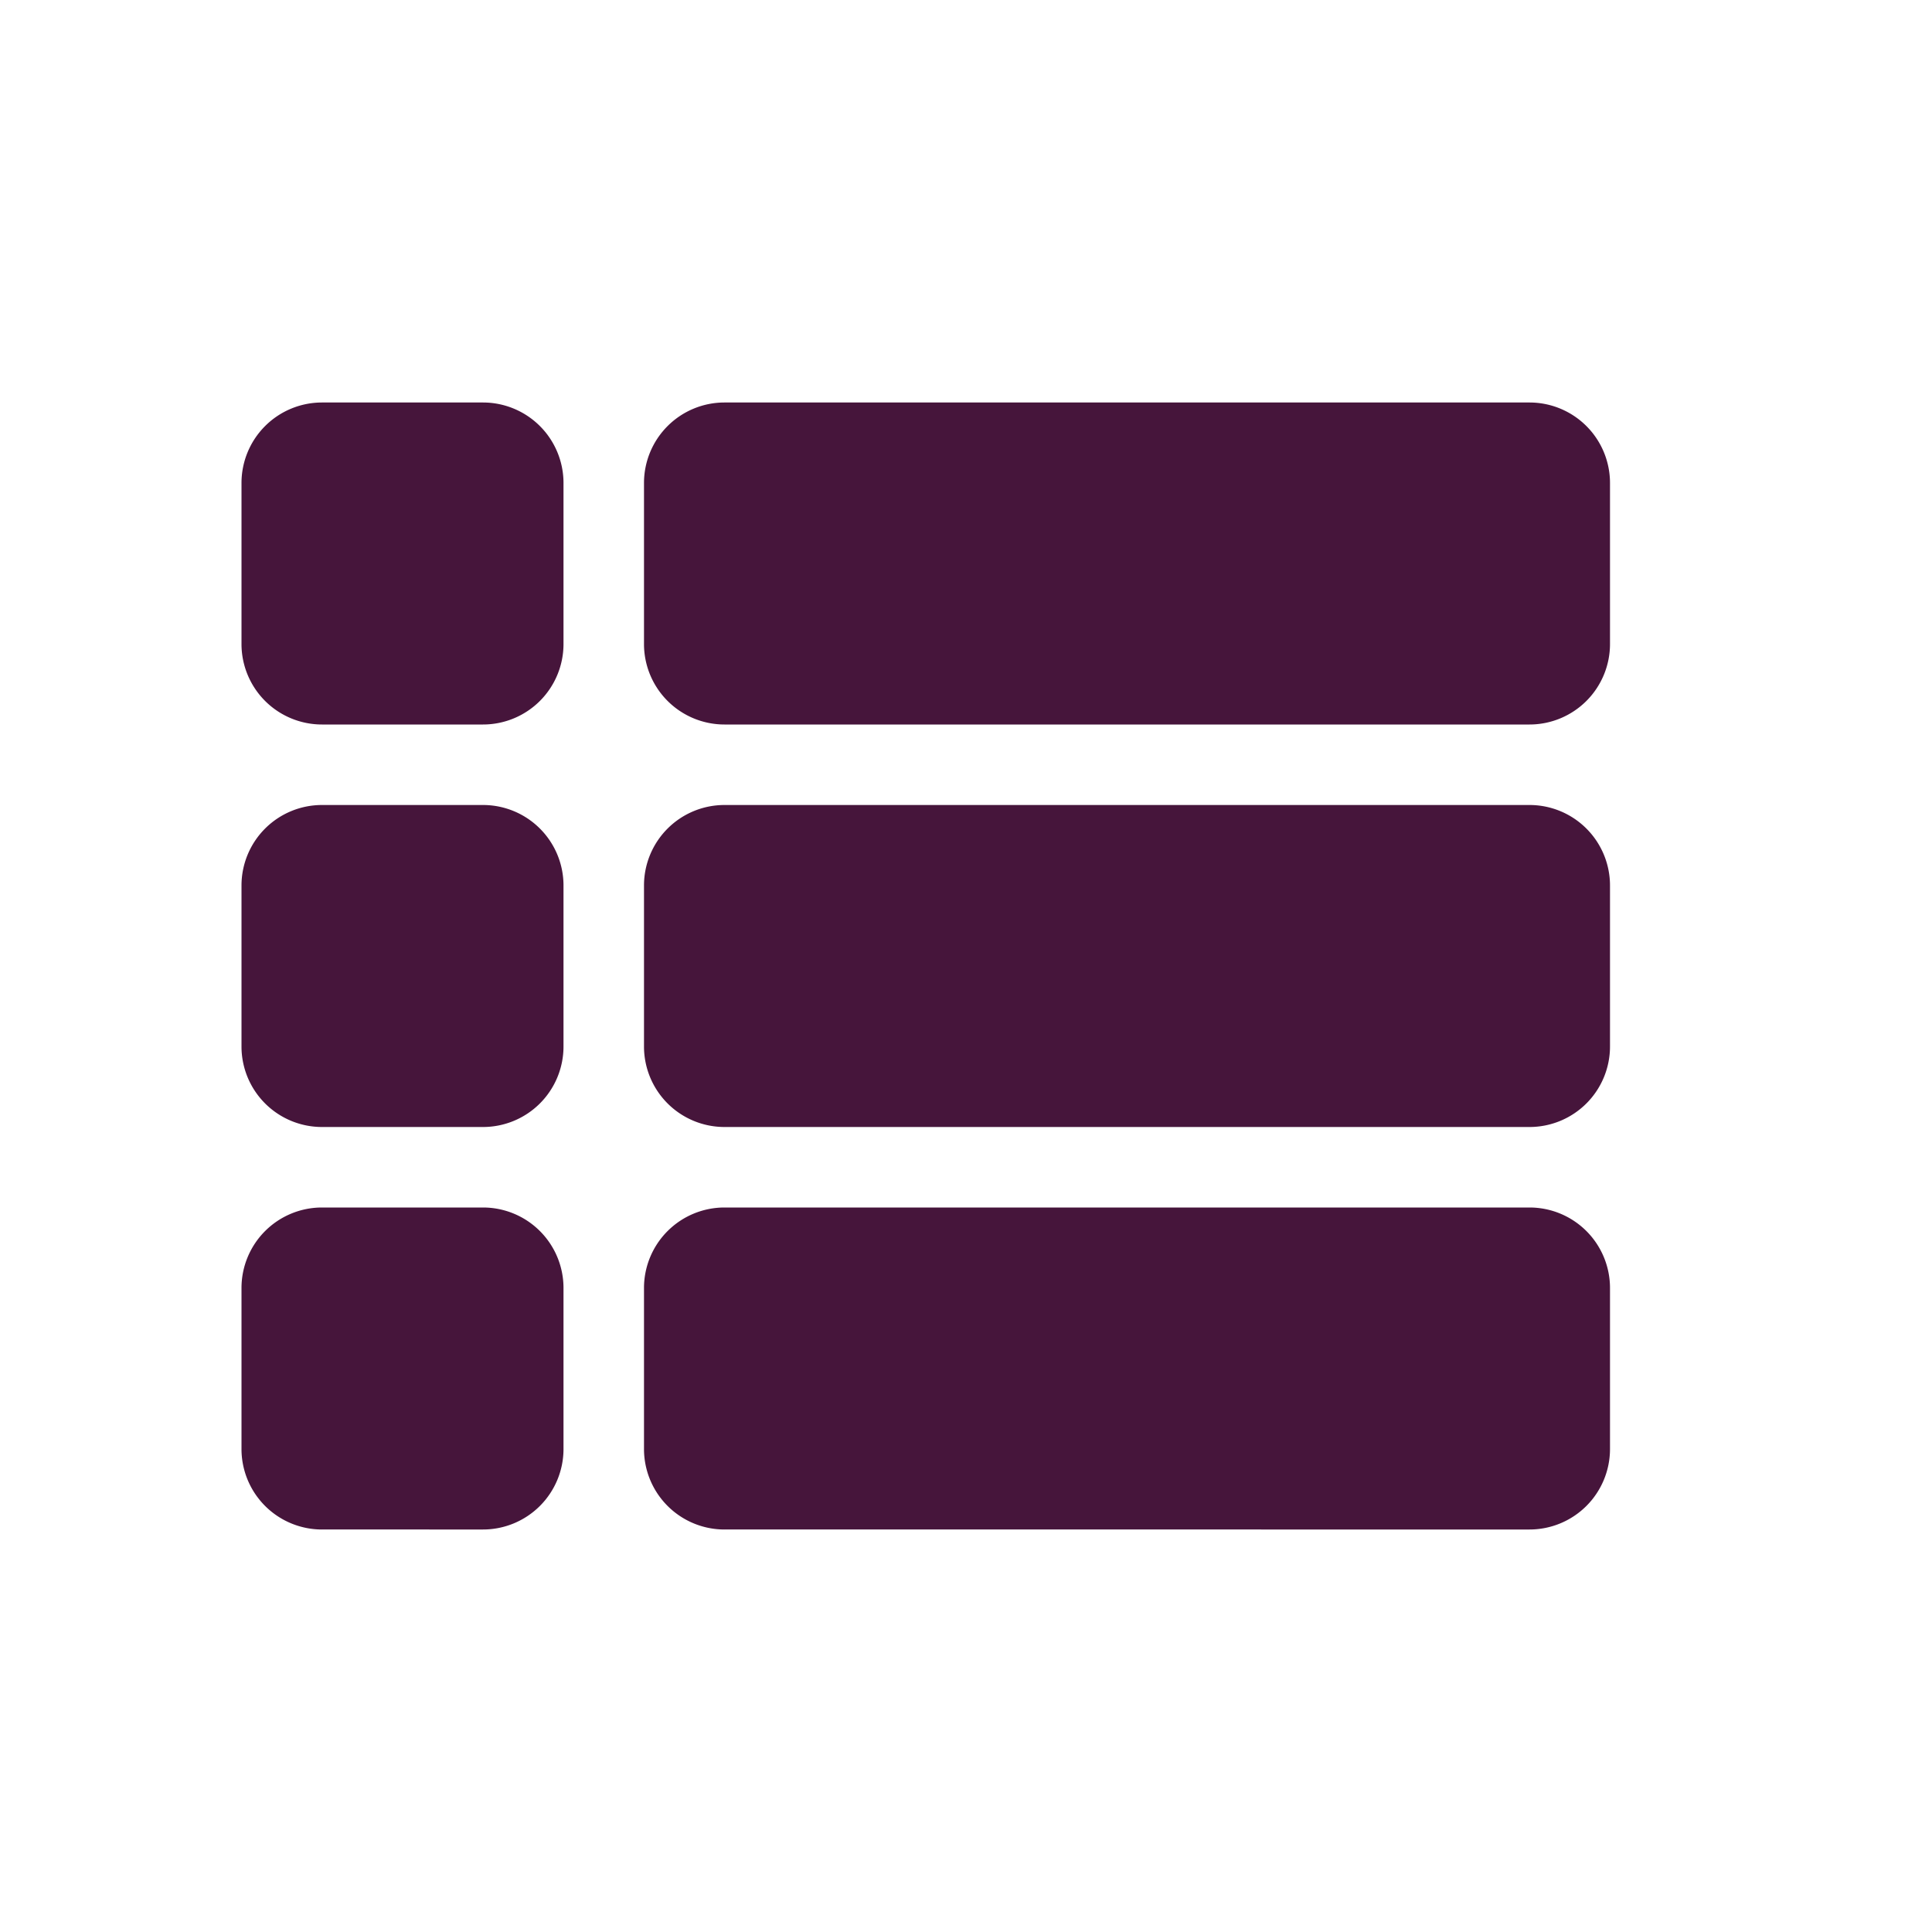 <svg xmlns="http://www.w3.org/2000/svg" width="24" height="24" viewBox="0 0 24 24"><g transform="translate(-606 -78)"><path d="M0,0H24V24H0Z" transform="translate(606 78)" fill="none" opacity="0.87"/><path d="M4,14H6a1,1,0,0,0,1-1V11a1,1,0,0,0-1-1H4a1,1,0,0,0-1,1v2A1,1,0,0,0,4,14Zm0,5H6a1,1,0,0,0,1-1V16a1,1,0,0,0-1-1H4a1,1,0,0,0-1,1v2A1,1,0,0,0,4,19ZM4,9H6A1,1,0,0,0,7,8V6A1,1,0,0,0,6,5H4A1,1,0,0,0,3,6V8A1,1,0,0,0,4,9Zm5,5H19a1,1,0,0,0,1-1V11a1,1,0,0,0-1-1H9a1,1,0,0,0-1,1v2A1,1,0,0,0,9,14Zm0,5H19a1,1,0,0,0,1-1V16a1,1,0,0,0-1-1H9a1,1,0,0,0-1,1v2A1,1,0,0,0,9,19ZM8,6V8A1,1,0,0,0,9,9H19a1,1,0,0,0,1-1V6a1,1,0,0,0-1-1H9A1,1,0,0,0,8,6Z" transform="translate(606 78)" fill="#46153b"/></g></svg>